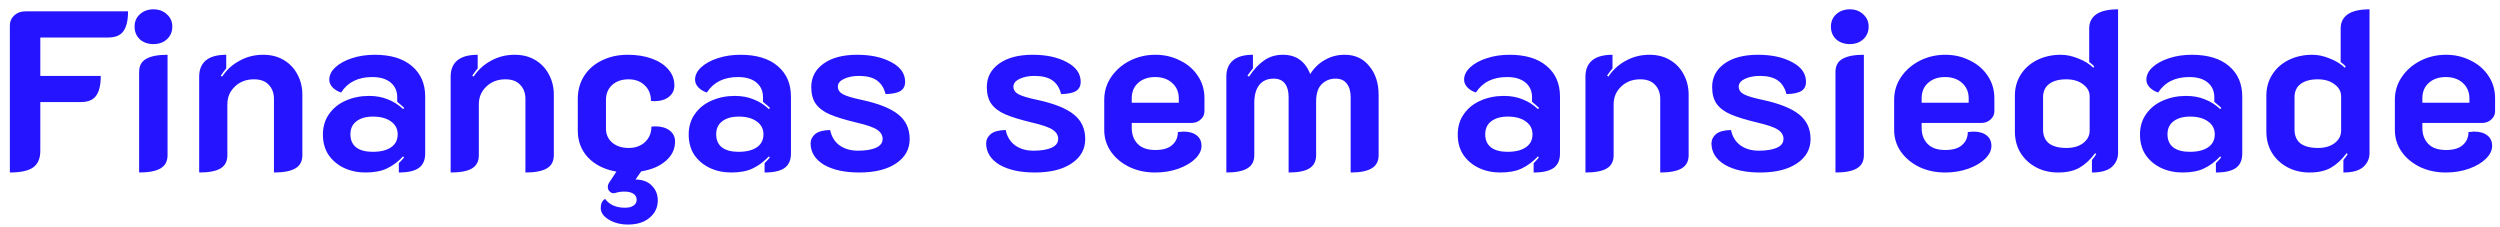 <svg width="220" height="20" viewBox="0 0 220 20" fill="none" xmlns="http://www.w3.org/2000/svg">
<path d="M0.868 2.22C0.868 1.887 0.994 1.6 1.248 1.36C1.514 1.12 1.834 1 2.208 1H11.268C11.268 1.8 11.127 2.387 10.848 2.76C10.581 3.12 10.141 3.3 9.527 3.3H3.547V6.68H8.867C8.867 7.48 8.727 8.067 8.447 8.44C8.181 8.8 7.741 8.98 7.128 8.98H3.547V13.28C3.547 13.947 3.334 14.433 2.908 14.74C2.481 15.033 1.801 15.18 0.868 15.18V2.22ZM13.504 3.88C13.024 3.88 12.624 3.74 12.304 3.46C11.997 3.167 11.844 2.793 11.844 2.34C11.844 1.9 11.997 1.54 12.304 1.26C12.624 0.967 13.024 0.82 13.504 0.82C13.984 0.82 14.377 0.967 14.684 1.26C15.004 1.54 15.164 1.9 15.164 2.34C15.164 2.793 15.004 3.167 14.684 3.46C14.377 3.74 13.984 3.88 13.504 3.88ZM12.244 6.34C12.244 5.793 12.451 5.407 12.864 5.18C13.277 4.94 13.904 4.82 14.744 4.82V13.66C14.744 14.193 14.537 14.58 14.124 14.82C13.711 15.06 13.084 15.18 12.244 15.18V6.34ZM17.528 6.74C17.528 6.127 17.721 5.653 18.108 5.32C18.508 4.987 19.108 4.82 19.908 4.82V6.02C19.748 6.207 19.588 6.42 19.428 6.66L19.548 6.74C19.948 6.14 20.461 5.673 21.088 5.34C21.714 4.993 22.408 4.82 23.168 4.82C23.848 4.82 24.448 4.973 24.968 5.28C25.488 5.587 25.888 6.007 26.168 6.54C26.461 7.073 26.608 7.673 26.608 8.34V13.66C26.608 14.193 26.401 14.58 25.988 14.82C25.574 15.06 24.948 15.18 24.108 15.18V8.7C24.108 8.193 23.954 7.78 23.648 7.46C23.354 7.14 22.921 6.98 22.348 6.98C21.668 6.98 21.108 7.193 20.668 7.62C20.228 8.033 20.008 8.553 20.008 9.18V13.66C20.008 14.193 19.808 14.58 19.408 14.82C19.008 15.06 18.381 15.18 17.528 15.18V6.74ZM32.156 15.18C31.476 15.18 30.85 15.047 30.276 14.78C29.716 14.513 29.263 14.133 28.916 13.64C28.583 13.133 28.416 12.533 28.416 11.84C28.416 11.147 28.596 10.547 28.956 10.04C29.316 9.52 29.803 9.127 30.416 8.86C31.043 8.58 31.73 8.44 32.476 8.44C33.09 8.44 33.636 8.54 34.116 8.74C34.61 8.927 35.063 9.213 35.476 9.6L35.576 9.5C35.456 9.38 35.25 9.2 34.956 8.96V8.56C34.956 8.013 34.763 7.58 34.376 7.26C33.99 6.94 33.45 6.78 32.756 6.78C31.516 6.78 30.603 7.233 30.016 8.14C29.723 8.047 29.476 7.9 29.276 7.7C29.076 7.487 28.976 7.26 28.976 7.02C28.976 6.62 29.156 6.253 29.516 5.92C29.876 5.587 30.363 5.32 30.976 5.12C31.59 4.92 32.256 4.82 32.976 4.82C34.39 4.82 35.483 5.153 36.256 5.82C37.03 6.473 37.416 7.367 37.416 8.5V13.5C37.416 14.087 37.23 14.513 36.856 14.78C36.483 15.047 35.896 15.18 35.096 15.18V14.36C35.323 14.133 35.476 13.967 35.556 13.86L35.476 13.76C35.036 14.227 34.563 14.58 34.056 14.82C33.563 15.06 32.93 15.18 32.156 15.18ZM32.796 13.36C33.49 13.36 34.03 13.227 34.416 12.96C34.803 12.693 34.996 12.313 34.996 11.82C34.996 11.34 34.796 10.96 34.396 10.68C34.01 10.4 33.483 10.26 32.816 10.26C32.203 10.26 31.716 10.4 31.356 10.68C31.01 10.947 30.836 11.327 30.836 11.82C30.836 12.327 31.01 12.713 31.356 12.98C31.703 13.233 32.183 13.36 32.796 13.36ZM39.657 6.74C39.657 6.127 39.85 5.653 40.237 5.32C40.637 4.987 41.237 4.82 42.037 4.82V6.02C41.877 6.207 41.717 6.42 41.557 6.66L41.677 6.74C42.077 6.14 42.59 5.673 43.217 5.34C43.843 4.993 44.537 4.82 45.297 4.82C45.977 4.82 46.577 4.973 47.097 5.28C47.617 5.587 48.017 6.007 48.297 6.54C48.59 7.073 48.737 7.673 48.737 8.34V13.66C48.737 14.193 48.53 14.58 48.117 14.82C47.703 15.06 47.077 15.18 46.237 15.18V8.7C46.237 8.193 46.083 7.78 45.777 7.46C45.483 7.14 45.05 6.98 44.477 6.98C43.797 6.98 43.237 7.193 42.797 7.62C42.357 8.033 42.137 8.553 42.137 9.18V13.66C42.137 14.193 41.937 14.58 41.537 14.82C41.137 15.06 40.51 15.18 39.657 15.18V6.74ZM59.405 12.46C59.405 13.127 59.132 13.693 58.585 14.16C58.052 14.627 57.332 14.933 56.425 15.08L55.925 15.8C56.525 15.8 56.998 15.973 57.345 16.32C57.705 16.667 57.885 17.107 57.885 17.64C57.885 18.253 57.645 18.76 57.165 19.16C56.699 19.56 56.065 19.76 55.265 19.76C54.612 19.76 54.045 19.613 53.565 19.32C53.099 19.04 52.865 18.7 52.865 18.3C52.865 17.927 52.992 17.66 53.245 17.5C53.632 18.02 54.218 18.28 55.005 18.28C55.339 18.28 55.592 18.213 55.765 18.08C55.938 17.96 56.025 17.793 56.025 17.58C56.025 17.34 55.925 17.16 55.725 17.04C55.538 16.92 55.279 16.86 54.945 16.86C54.652 16.86 54.385 16.9 54.145 16.98C53.972 17.033 53.819 17 53.685 16.88C53.552 16.773 53.485 16.627 53.485 16.44C53.485 16.32 53.519 16.207 53.585 16.1L54.245 15.1C53.218 14.927 52.392 14.52 51.765 13.88C51.152 13.227 50.845 12.433 50.845 11.5V8.7C50.845 7.94 51.032 7.267 51.405 6.68C51.779 6.093 52.298 5.64 52.965 5.32C53.632 4.987 54.392 4.82 55.245 4.82C56.045 4.82 56.752 4.933 57.365 5.16C57.992 5.387 58.478 5.707 58.825 6.12C59.172 6.52 59.345 6.987 59.345 7.52C59.345 7.933 59.185 8.267 58.865 8.52C58.545 8.773 58.125 8.9 57.605 8.9C57.459 8.9 57.352 8.893 57.285 8.88C57.285 8.307 57.099 7.847 56.725 7.5C56.365 7.153 55.892 6.98 55.305 6.98C54.718 6.98 54.239 7.147 53.865 7.48C53.505 7.813 53.325 8.253 53.325 8.8V11.32C53.325 11.827 53.512 12.24 53.885 12.56C54.258 12.867 54.739 13.02 55.325 13.02C55.912 13.02 56.392 12.847 56.765 12.5C57.139 12.14 57.325 11.687 57.325 11.14C57.405 11.127 57.519 11.12 57.665 11.12C58.185 11.12 58.605 11.24 58.925 11.48C59.245 11.72 59.405 12.047 59.405 12.46ZM64.344 15.18C63.664 15.18 63.037 15.047 62.464 14.78C61.904 14.513 61.45 14.133 61.104 13.64C60.77 13.133 60.604 12.533 60.604 11.84C60.604 11.147 60.784 10.547 61.144 10.04C61.504 9.52 61.99 9.127 62.604 8.86C63.23 8.58 63.917 8.44 64.664 8.44C65.277 8.44 65.824 8.54 66.304 8.74C66.797 8.927 67.25 9.213 67.664 9.6L67.764 9.5C67.644 9.38 67.437 9.2 67.144 8.96V8.56C67.144 8.013 66.95 7.58 66.564 7.26C66.177 6.94 65.637 6.78 64.944 6.78C63.704 6.78 62.79 7.233 62.204 8.14C61.91 8.047 61.664 7.9 61.464 7.7C61.264 7.487 61.164 7.26 61.164 7.02C61.164 6.62 61.344 6.253 61.704 5.92C62.064 5.587 62.55 5.32 63.164 5.12C63.777 4.92 64.444 4.82 65.164 4.82C66.577 4.82 67.67 5.153 68.444 5.82C69.217 6.473 69.604 7.367 69.604 8.5V13.5C69.604 14.087 69.417 14.513 69.044 14.78C68.67 15.047 68.084 15.18 67.284 15.18V14.36C67.51 14.133 67.664 13.967 67.744 13.86L67.664 13.76C67.224 14.227 66.75 14.58 66.244 14.82C65.75 15.06 65.117 15.18 64.344 15.18ZM64.984 13.36C65.677 13.36 66.217 13.227 66.604 12.96C66.99 12.693 67.184 12.313 67.184 11.82C67.184 11.34 66.984 10.96 66.584 10.68C66.197 10.4 65.67 10.26 65.004 10.26C64.39 10.26 63.904 10.4 63.544 10.68C63.197 10.947 63.024 11.327 63.024 11.82C63.024 12.327 63.197 12.713 63.544 12.98C63.89 13.233 64.37 13.36 64.984 13.36ZM75.611 15.18C74.331 15.18 73.298 14.953 72.511 14.5C71.738 14.033 71.344 13.413 71.331 12.64C71.331 12.307 71.464 12.027 71.731 11.8C72.011 11.573 72.451 11.453 73.051 11.44C73.171 12.027 73.451 12.48 73.891 12.8C74.331 13.107 74.864 13.26 75.491 13.26C76.171 13.26 76.704 13.173 77.091 13C77.478 12.827 77.671 12.567 77.671 12.22C77.671 11.9 77.511 11.633 77.191 11.42C76.884 11.207 76.271 10.993 75.351 10.78C74.351 10.54 73.571 10.3 73.011 10.06C72.464 9.82 72.058 9.513 71.791 9.14C71.524 8.767 71.391 8.273 71.391 7.66C71.391 6.807 71.751 6.12 72.471 5.6C73.191 5.08 74.178 4.82 75.431 4.82C76.644 4.82 77.651 5.04 78.451 5.48C79.251 5.907 79.651 6.48 79.651 7.2C79.651 7.56 79.518 7.827 79.251 8C78.984 8.173 78.544 8.267 77.931 8.28C77.798 7.747 77.544 7.347 77.171 7.08C76.798 6.813 76.271 6.68 75.591 6.68C75.084 6.68 74.644 6.767 74.271 6.94C73.911 7.113 73.731 7.34 73.731 7.62C73.731 7.913 73.884 8.14 74.191 8.3C74.498 8.46 75.031 8.62 75.791 8.78C77.284 9.1 78.364 9.527 79.031 10.06C79.711 10.593 80.051 11.32 80.051 12.24C80.051 13.133 79.651 13.847 78.851 14.38C78.064 14.913 76.984 15.18 75.611 15.18ZM91.06 15.18C89.78 15.18 88.747 14.953 87.96 14.5C87.187 14.033 86.794 13.413 86.78 12.64C86.78 12.307 86.914 12.027 87.18 11.8C87.46 11.573 87.9 11.453 88.5 11.44C88.62 12.027 88.9 12.48 89.34 12.8C89.78 13.107 90.314 13.26 90.94 13.26C91.62 13.26 92.154 13.173 92.54 13C92.927 12.827 93.12 12.567 93.12 12.22C93.12 11.9 92.96 11.633 92.64 11.42C92.334 11.207 91.72 10.993 90.8 10.78C89.8 10.54 89.02 10.3 88.46 10.06C87.914 9.82 87.507 9.513 87.24 9.14C86.974 8.767 86.84 8.273 86.84 7.66C86.84 6.807 87.2 6.12 87.92 5.6C88.64 5.08 89.627 4.82 90.88 4.82C92.094 4.82 93.1 5.04 93.9 5.48C94.7 5.907 95.1 6.48 95.1 7.2C95.1 7.56 94.967 7.827 94.7 8C94.434 8.173 93.994 8.267 93.38 8.28C93.247 7.747 92.994 7.347 92.62 7.08C92.247 6.813 91.72 6.68 91.04 6.68C90.534 6.68 90.094 6.767 89.72 6.94C89.36 7.113 89.18 7.34 89.18 7.62C89.18 7.913 89.334 8.14 89.64 8.3C89.947 8.46 90.48 8.62 91.24 8.78C92.734 9.1 93.814 9.527 94.48 10.06C95.16 10.593 95.5 11.32 95.5 12.24C95.5 13.133 95.1 13.847 94.3 14.38C93.514 14.913 92.434 15.18 91.06 15.18ZM101.653 15.18C100.827 15.18 100.073 15.02 99.393 14.7C98.713 14.367 98.173 13.92 97.773 13.36C97.373 12.787 97.173 12.147 97.173 11.44V8.78C97.173 8.033 97.38 7.36 97.793 6.76C98.207 6.16 98.753 5.687 99.433 5.34C100.127 4.993 100.873 4.82 101.673 4.82C102.46 4.82 103.18 4.987 103.833 5.32C104.5 5.64 105.027 6.093 105.413 6.68C105.8 7.253 105.993 7.913 105.993 8.66V9.78C105.993 10.073 105.88 10.32 105.653 10.52C105.44 10.72 105.167 10.82 104.833 10.82H99.593V11.26C99.593 11.833 99.767 12.3 100.113 12.66C100.46 13.02 100.98 13.2 101.673 13.2C102.34 13.2 102.833 13.053 103.153 12.76C103.487 12.467 103.653 12.087 103.653 11.62C103.893 11.593 104.06 11.58 104.153 11.58C104.647 11.58 105.033 11.693 105.313 11.92C105.593 12.133 105.733 12.44 105.733 12.84C105.733 13.227 105.553 13.6 105.193 13.96C104.833 14.32 104.34 14.613 103.713 14.84C103.087 15.067 102.4 15.18 101.653 15.18ZM103.733 9.04V8.66C103.733 8.1 103.54 7.647 103.153 7.3C102.767 6.953 102.267 6.78 101.653 6.78C101.04 6.78 100.54 6.953 100.153 7.3C99.78 7.633 99.593 8.087 99.593 8.66V9.04H103.733ZM107.918 6.74C107.918 6.127 108.112 5.653 108.498 5.32C108.885 4.987 109.472 4.82 110.258 4.82V6.02C110.018 6.313 109.858 6.527 109.778 6.66L109.918 6.74C110.332 6.113 110.772 5.64 111.238 5.32C111.705 4.987 112.258 4.82 112.898 4.82C114.058 4.82 114.858 5.387 115.298 6.52C115.632 5.987 116.058 5.573 116.578 5.28C117.098 4.973 117.685 4.82 118.338 4.82C119.245 4.82 119.965 5.153 120.498 5.82C121.045 6.473 121.318 7.313 121.318 8.34V13.66C121.318 14.193 121.112 14.58 120.698 14.82C120.298 15.06 119.685 15.18 118.858 15.18V8.54C118.858 8.047 118.745 7.653 118.518 7.36C118.305 7.067 117.972 6.92 117.518 6.92C117.038 6.92 116.632 7.087 116.298 7.42C115.978 7.74 115.818 8.247 115.818 8.94V13.66C115.818 14.193 115.618 14.58 115.218 14.82C114.832 15.06 114.225 15.18 113.398 15.18V8.54C113.398 8.033 113.292 7.64 113.078 7.36C112.865 7.067 112.532 6.92 112.078 6.92C111.518 6.92 111.092 7.113 110.798 7.5C110.518 7.873 110.378 8.387 110.378 9.04V13.66C110.378 14.193 110.172 14.58 109.758 14.82C109.358 15.06 108.745 15.18 107.918 15.18V6.74ZM132.02 15.18C131.34 15.18 130.713 15.047 130.14 14.78C129.58 14.513 129.126 14.133 128.78 13.64C128.446 13.133 128.28 12.533 128.28 11.84C128.28 11.147 128.46 10.547 128.82 10.04C129.18 9.52 129.666 9.127 130.28 8.86C130.906 8.58 131.593 8.44 132.34 8.44C132.953 8.44 133.5 8.54 133.98 8.74C134.473 8.927 134.926 9.213 135.34 9.6L135.44 9.5C135.32 9.38 135.113 9.2 134.82 8.96V8.56C134.82 8.013 134.626 7.58 134.24 7.26C133.853 6.94 133.313 6.78 132.62 6.78C131.38 6.78 130.466 7.233 129.88 8.14C129.586 8.047 129.34 7.9 129.14 7.7C128.94 7.487 128.84 7.26 128.84 7.02C128.84 6.62 129.02 6.253 129.38 5.92C129.74 5.587 130.226 5.32 130.84 5.12C131.453 4.92 132.12 4.82 132.84 4.82C134.253 4.82 135.346 5.153 136.12 5.82C136.893 6.473 137.28 7.367 137.28 8.5V13.5C137.28 14.087 137.093 14.513 136.72 14.78C136.346 15.047 135.76 15.18 134.96 15.18V14.36C135.186 14.133 135.34 13.967 135.42 13.86L135.34 13.76C134.9 14.227 134.426 14.58 133.92 14.82C133.426 15.06 132.793 15.18 132.02 15.18ZM132.66 13.36C133.353 13.36 133.893 13.227 134.28 12.96C134.666 12.693 134.86 12.313 134.86 11.82C134.86 11.34 134.66 10.96 134.26 10.68C133.873 10.4 133.346 10.26 132.68 10.26C132.066 10.26 131.58 10.4 131.22 10.68C130.873 10.947 130.7 11.327 130.7 11.82C130.7 12.327 130.873 12.713 131.22 12.98C131.566 13.233 132.046 13.36 132.66 13.36ZM139.52 6.74C139.52 6.127 139.713 5.653 140.1 5.32C140.5 4.987 141.1 4.82 141.9 4.82V6.02C141.74 6.207 141.58 6.42 141.42 6.66L141.54 6.74C141.94 6.14 142.453 5.673 143.08 5.34C143.707 4.993 144.4 4.82 145.16 4.82C145.84 4.82 146.44 4.973 146.96 5.28C147.48 5.587 147.88 6.007 148.16 6.54C148.453 7.073 148.6 7.673 148.6 8.34V13.66C148.6 14.193 148.393 14.58 147.98 14.82C147.567 15.06 146.94 15.18 146.1 15.18V8.7C146.1 8.193 145.947 7.78 145.64 7.46C145.347 7.14 144.913 6.98 144.34 6.98C143.66 6.98 143.1 7.193 142.66 7.62C142.22 8.033 142 8.553 142 9.18V13.66C142 14.193 141.8 14.58 141.4 14.82C141 15.06 140.373 15.18 139.52 15.18V6.74ZM154.888 15.18C153.608 15.18 152.575 14.953 151.788 14.5C151.015 14.033 150.622 13.413 150.608 12.64C150.608 12.307 150.742 12.027 151.008 11.8C151.288 11.573 151.728 11.453 152.328 11.44C152.448 12.027 152.728 12.48 153.168 12.8C153.608 13.107 154.142 13.26 154.768 13.26C155.448 13.26 155.982 13.173 156.368 13C156.755 12.827 156.948 12.567 156.948 12.22C156.948 11.9 156.788 11.633 156.468 11.42C156.162 11.207 155.548 10.993 154.628 10.78C153.628 10.54 152.848 10.3 152.288 10.06C151.742 9.82 151.335 9.513 151.068 9.14C150.802 8.767 150.668 8.273 150.668 7.66C150.668 6.807 151.028 6.12 151.748 5.6C152.468 5.08 153.455 4.82 154.708 4.82C155.922 4.82 156.928 5.04 157.728 5.48C158.528 5.907 158.928 6.48 158.928 7.2C158.928 7.56 158.795 7.827 158.528 8C158.262 8.173 157.822 8.267 157.208 8.28C157.075 7.747 156.822 7.347 156.448 7.08C156.075 6.813 155.548 6.68 154.868 6.68C154.362 6.68 153.922 6.767 153.548 6.94C153.188 7.113 153.008 7.34 153.008 7.62C153.008 7.913 153.162 8.14 153.468 8.3C153.775 8.46 154.308 8.62 155.068 8.78C156.562 9.1 157.642 9.527 158.308 10.06C158.988 10.593 159.328 11.32 159.328 12.24C159.328 13.133 158.928 13.847 158.128 14.38C157.342 14.913 156.262 15.18 154.888 15.18ZM162.781 3.88C162.301 3.88 161.901 3.74 161.581 3.46C161.275 3.167 161.121 2.793 161.121 2.34C161.121 1.9 161.275 1.54 161.581 1.26C161.901 0.967 162.301 0.82 162.781 0.82C163.261 0.82 163.655 0.967 163.961 1.26C164.281 1.54 164.441 1.9 164.441 2.34C164.441 2.793 164.281 3.167 163.961 3.46C163.655 3.74 163.261 3.88 162.781 3.88ZM161.521 6.34C161.521 5.793 161.728 5.407 162.141 5.18C162.555 4.94 163.181 4.82 164.021 4.82V13.66C164.021 14.193 163.815 14.58 163.401 14.82C162.988 15.06 162.361 15.18 161.521 15.18V6.34ZM171.165 15.18C170.338 15.18 169.585 15.02 168.905 14.7C168.225 14.367 167.685 13.92 167.285 13.36C166.885 12.787 166.685 12.147 166.685 11.44V8.78C166.685 8.033 166.892 7.36 167.305 6.76C167.718 6.16 168.265 5.687 168.945 5.34C169.638 4.993 170.385 4.82 171.185 4.82C171.972 4.82 172.692 4.987 173.345 5.32C174.012 5.64 174.538 6.093 174.925 6.68C175.312 7.253 175.505 7.913 175.505 8.66V9.78C175.505 10.073 175.392 10.32 175.165 10.52C174.952 10.72 174.678 10.82 174.345 10.82H169.105V11.26C169.105 11.833 169.278 12.3 169.625 12.66C169.972 13.02 170.492 13.2 171.185 13.2C171.852 13.2 172.345 13.053 172.665 12.76C172.998 12.467 173.165 12.087 173.165 11.62C173.405 11.593 173.572 11.58 173.665 11.58C174.158 11.58 174.545 11.693 174.825 11.92C175.105 12.133 175.245 12.44 175.245 12.84C175.245 13.227 175.065 13.6 174.705 13.96C174.345 14.32 173.852 14.613 173.225 14.84C172.598 15.067 171.912 15.18 171.165 15.18ZM173.245 9.04V8.66C173.245 8.1 173.052 7.647 172.665 7.3C172.278 6.953 171.778 6.78 171.165 6.78C170.552 6.78 170.052 6.953 169.665 7.3C169.292 7.633 169.105 8.087 169.105 8.66V9.04H173.245ZM181.11 15.18C180.39 15.18 179.743 15.027 179.17 14.72C178.597 14.413 178.143 13.993 177.81 13.46C177.477 12.913 177.31 12.287 177.31 11.58V8.42C177.31 7.727 177.483 7.107 177.83 6.56C178.177 6.013 178.657 5.587 179.27 5.28C179.897 4.973 180.59 4.82 181.35 4.82C181.843 4.82 182.35 4.927 182.87 5.14C183.403 5.34 183.85 5.613 184.21 5.96L184.29 5.86C184.223 5.753 184.077 5.62 183.85 5.46V2.5C183.85 1.967 184.057 1.553 184.47 1.26C184.897 0.967 185.537 0.82 186.39 0.82V13.46C186.39 13.953 186.203 14.367 185.83 14.7C185.457 15.02 184.877 15.18 184.09 15.18V14.08C184.263 13.867 184.39 13.693 184.47 13.56L184.37 13.48C183.957 14.04 183.497 14.467 182.99 14.76C182.497 15.04 181.87 15.18 181.11 15.18ZM181.85 13.02C182.45 13.02 182.937 12.88 183.31 12.6C183.697 12.307 183.89 11.94 183.89 11.5V8.48C183.89 8.053 183.697 7.7 183.31 7.42C182.937 7.127 182.443 6.98 181.83 6.98C181.177 6.98 180.67 7.12 180.31 7.4C179.963 7.667 179.79 8.053 179.79 8.56V11.4C179.79 11.933 179.963 12.34 180.31 12.62C180.67 12.887 181.183 13.02 181.85 13.02ZM192.059 15.18C191.379 15.18 190.752 15.047 190.179 14.78C189.619 14.513 189.165 14.133 188.819 13.64C188.485 13.133 188.319 12.533 188.319 11.84C188.319 11.147 188.499 10.547 188.859 10.04C189.219 9.52 189.705 9.127 190.319 8.86C190.945 8.58 191.632 8.44 192.379 8.44C192.992 8.44 193.539 8.54 194.019 8.74C194.512 8.927 194.965 9.213 195.379 9.6L195.479 9.5C195.359 9.38 195.152 9.2 194.859 8.96V8.56C194.859 8.013 194.665 7.58 194.279 7.26C193.892 6.94 193.352 6.78 192.659 6.78C191.419 6.78 190.505 7.233 189.919 8.14C189.625 8.047 189.379 7.9 189.179 7.7C188.979 7.487 188.879 7.26 188.879 7.02C188.879 6.62 189.059 6.253 189.419 5.92C189.779 5.587 190.265 5.32 190.879 5.12C191.492 4.92 192.159 4.82 192.879 4.82C194.292 4.82 195.385 5.153 196.159 5.82C196.932 6.473 197.319 7.367 197.319 8.5V13.5C197.319 14.087 197.132 14.513 196.759 14.78C196.385 15.047 195.799 15.18 194.999 15.18V14.36C195.225 14.133 195.379 13.967 195.459 13.86L195.379 13.76C194.939 14.227 194.465 14.58 193.959 14.82C193.465 15.06 192.832 15.18 192.059 15.18ZM192.699 13.36C193.392 13.36 193.932 13.227 194.319 12.96C194.705 12.693 194.899 12.313 194.899 11.82C194.899 11.34 194.699 10.96 194.299 10.68C193.912 10.4 193.385 10.26 192.719 10.26C192.105 10.26 191.619 10.4 191.259 10.68C190.912 10.947 190.739 11.327 190.739 11.82C190.739 12.327 190.912 12.713 191.259 12.98C191.605 13.233 192.085 13.36 192.699 13.36ZM203.239 15.18C202.519 15.18 201.872 15.027 201.299 14.72C200.726 14.413 200.272 13.993 199.939 13.46C199.606 12.913 199.439 12.287 199.439 11.58V8.42C199.439 7.727 199.612 7.107 199.959 6.56C200.306 6.013 200.786 5.587 201.399 5.28C202.026 4.973 202.719 4.82 203.479 4.82C203.972 4.82 204.479 4.927 204.999 5.14C205.532 5.34 205.979 5.613 206.339 5.96L206.419 5.86C206.352 5.753 206.206 5.62 205.979 5.46V2.5C205.979 1.967 206.186 1.553 206.599 1.26C207.026 0.967 207.666 0.82 208.519 0.82V13.46C208.519 13.953 208.332 14.367 207.959 14.7C207.586 15.02 207.006 15.18 206.219 15.18V14.08C206.392 13.867 206.519 13.693 206.599 13.56L206.499 13.48C206.086 14.04 205.626 14.467 205.119 14.76C204.626 15.04 203.999 15.18 203.239 15.18ZM203.979 13.02C204.579 13.02 205.066 12.88 205.439 12.6C205.826 12.307 206.019 11.94 206.019 11.5V8.48C206.019 8.053 205.826 7.7 205.439 7.42C205.066 7.127 204.572 6.98 203.959 6.98C203.306 6.98 202.799 7.12 202.439 7.4C202.092 7.667 201.919 8.053 201.919 8.56V11.4C201.919 11.933 202.092 12.34 202.439 12.62C202.799 12.887 203.312 13.02 203.979 13.02ZM215.228 15.18C214.401 15.18 213.648 15.02 212.968 14.7C212.288 14.367 211.748 13.92 211.348 13.36C210.948 12.787 210.748 12.147 210.748 11.44V8.78C210.748 8.033 210.954 7.36 211.368 6.76C211.781 6.16 212.328 5.687 213.008 5.34C213.701 4.993 214.448 4.82 215.248 4.82C216.034 4.82 216.754 4.987 217.408 5.32C218.074 5.64 218.601 6.093 218.988 6.68C219.374 7.253 219.568 7.913 219.568 8.66V9.78C219.568 10.073 219.454 10.32 219.228 10.52C219.014 10.72 218.741 10.82 218.408 10.82H213.168V11.26C213.168 11.833 213.341 12.3 213.688 12.66C214.034 13.02 214.554 13.2 215.248 13.2C215.914 13.2 216.408 13.053 216.728 12.76C217.061 12.467 217.228 12.087 217.228 11.62C217.468 11.593 217.634 11.58 217.728 11.58C218.221 11.58 218.608 11.693 218.888 11.92C219.168 12.133 219.308 12.44 219.308 12.84C219.308 13.227 219.128 13.6 218.768 13.96C218.408 14.32 217.914 14.613 217.288 14.84C216.661 15.067 215.974 15.18 215.228 15.18ZM217.308 9.04V8.66C217.308 8.1 217.114 7.647 216.728 7.3C216.341 6.953 215.841 6.78 215.228 6.78C214.614 6.78 214.114 6.953 213.728 7.3C213.354 7.633 213.168 8.087 213.168 8.66V9.04H217.308Z" fill="#2414FF"/>
</svg>
